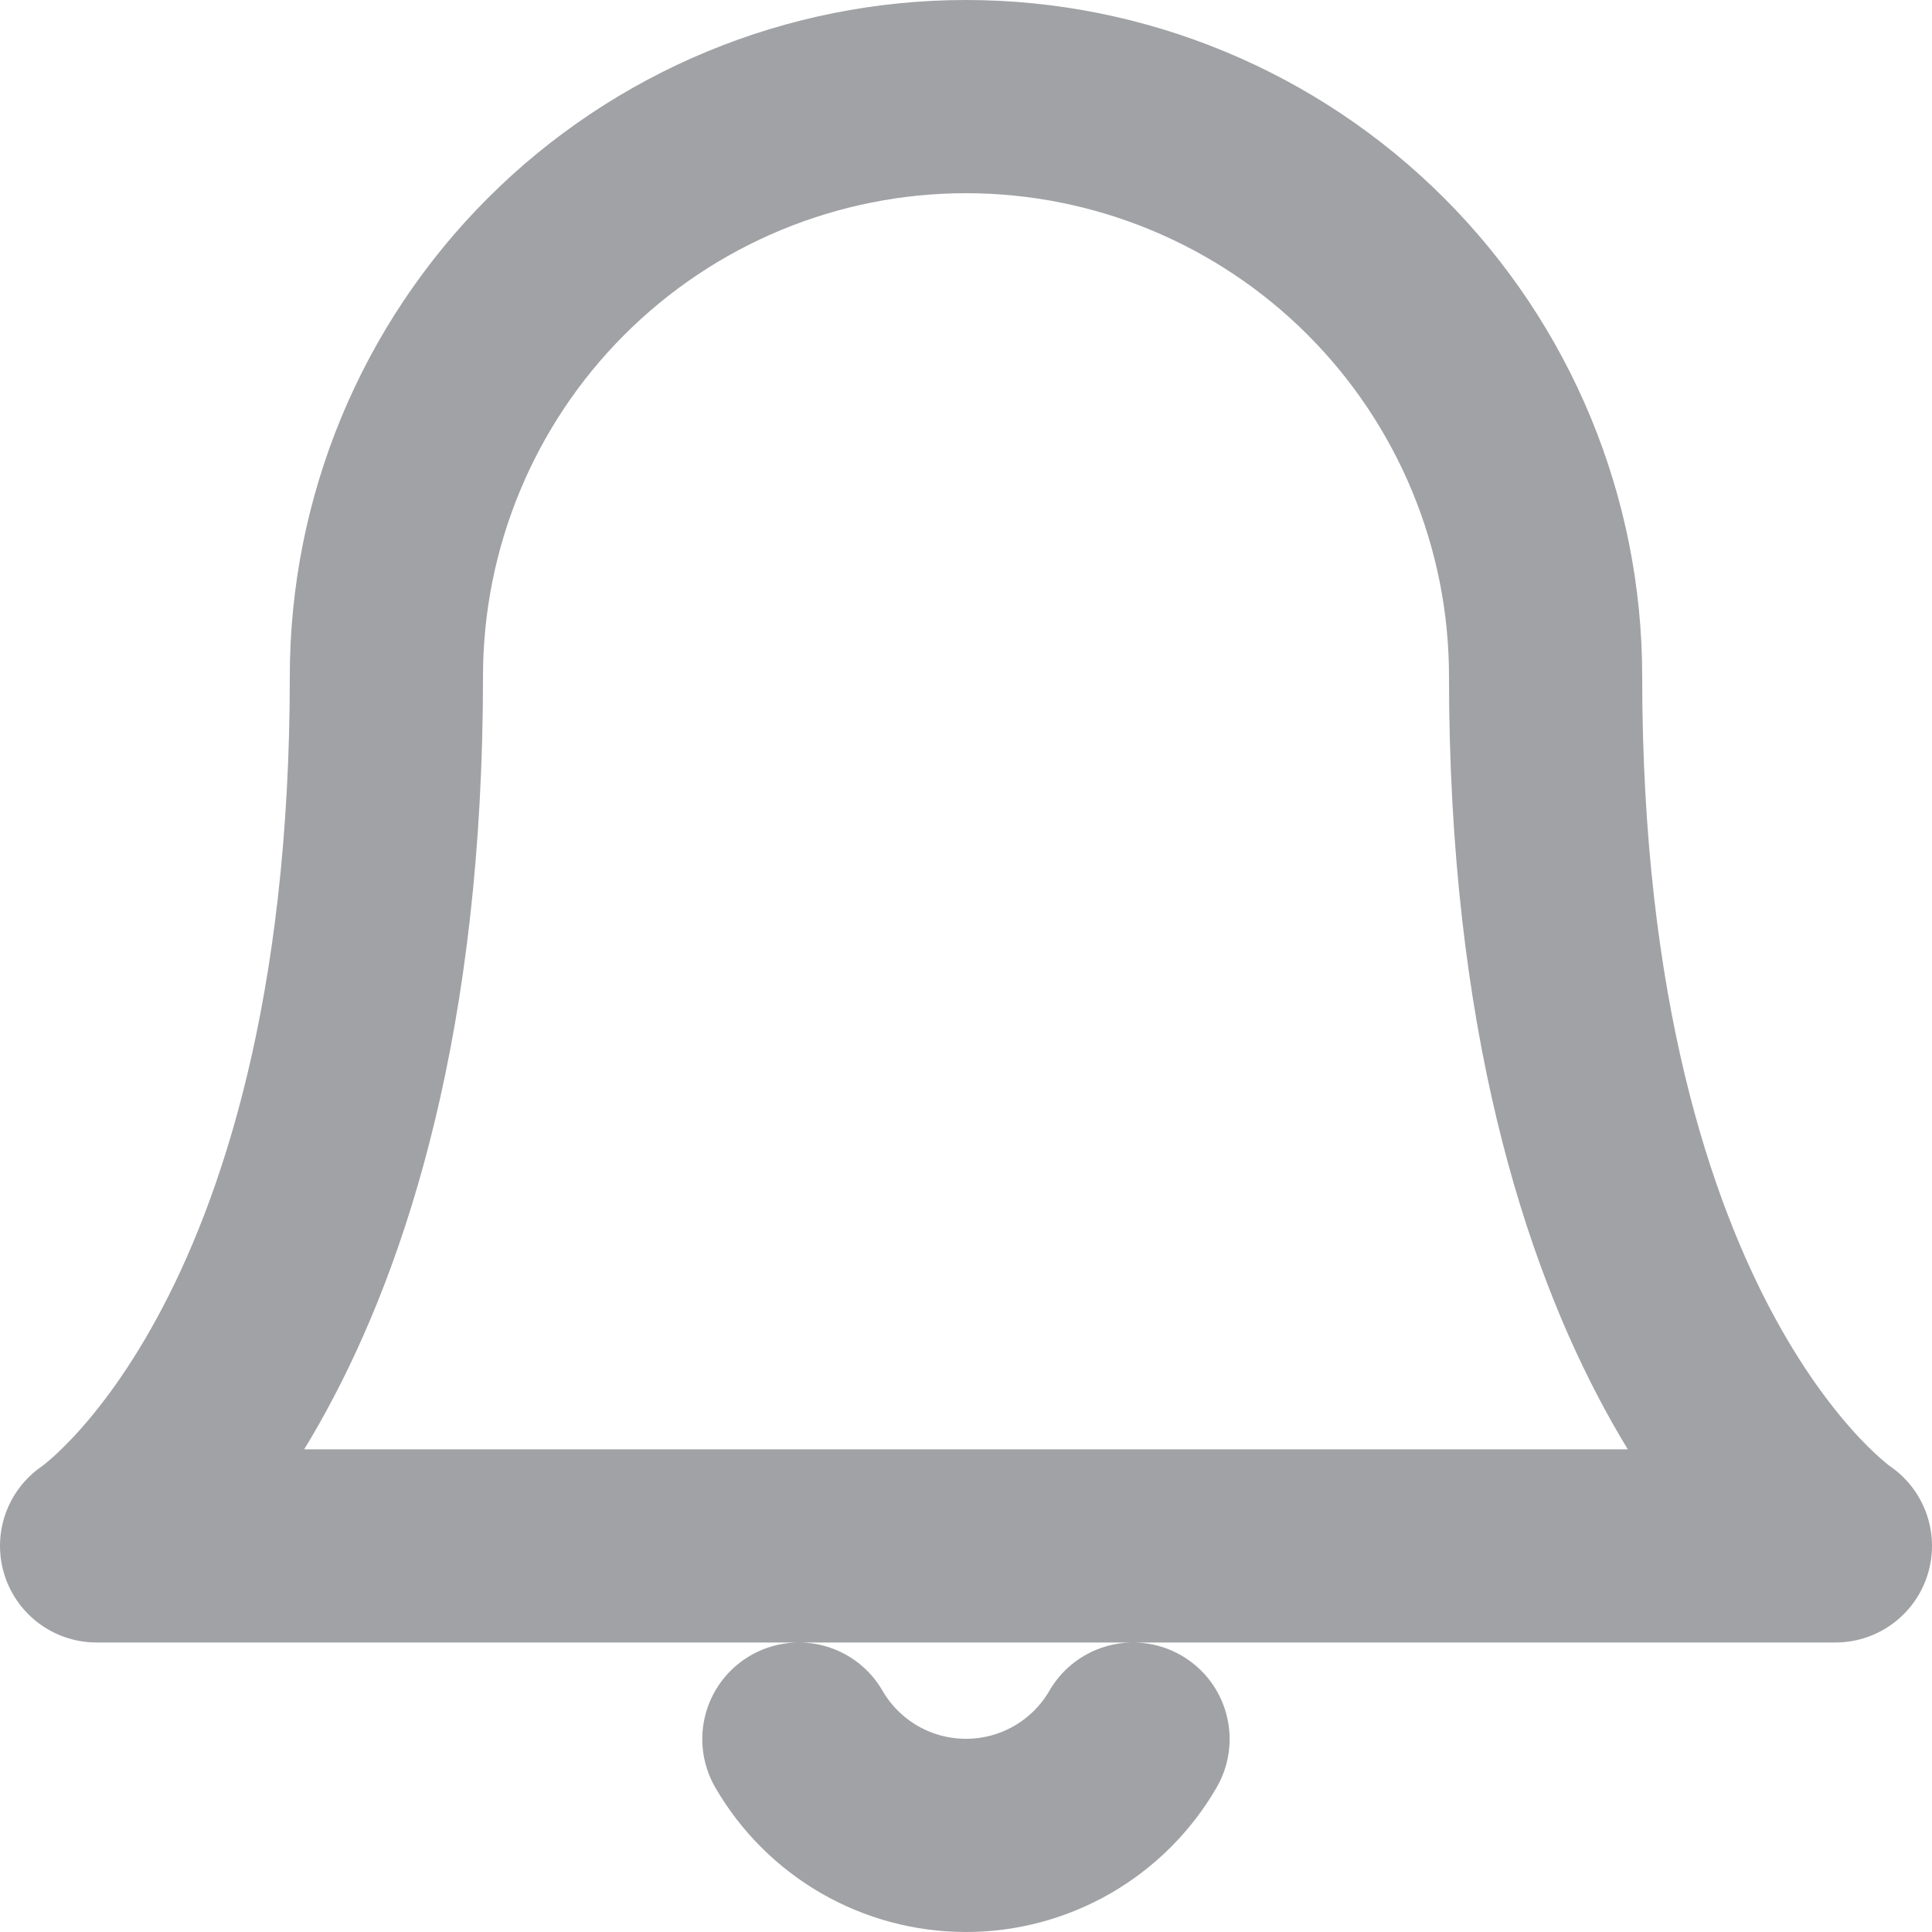 <svg xmlns="http://www.w3.org/2000/svg" width="20" height="20" viewBox="0 0 20 20" fill="none">
<path d="M11.729 18.003C11.554 18.306 11.301 18.558 10.998 18.733C10.694 18.908 10.35 19 10 19C9.649 19 9.305 18.908 9.001 18.733C8.698 18.558 8.445 18.306 8.27 18.003M16 7.001C16 5.41 15.368 3.883 14.243 2.758C13.117 1.632 11.591 1 10 1C8.409 1 6.883 1.632 5.757 2.758C4.632 3.883 4 5.41 4 7.001C4 14.003 1 16.003 1 16.003H19C19 16.003 16 14.003 16 7.001Z" stroke="#A1A2A5" stroke-width="2" stroke-linecap="round" stroke-linejoin="round"/>
</svg>